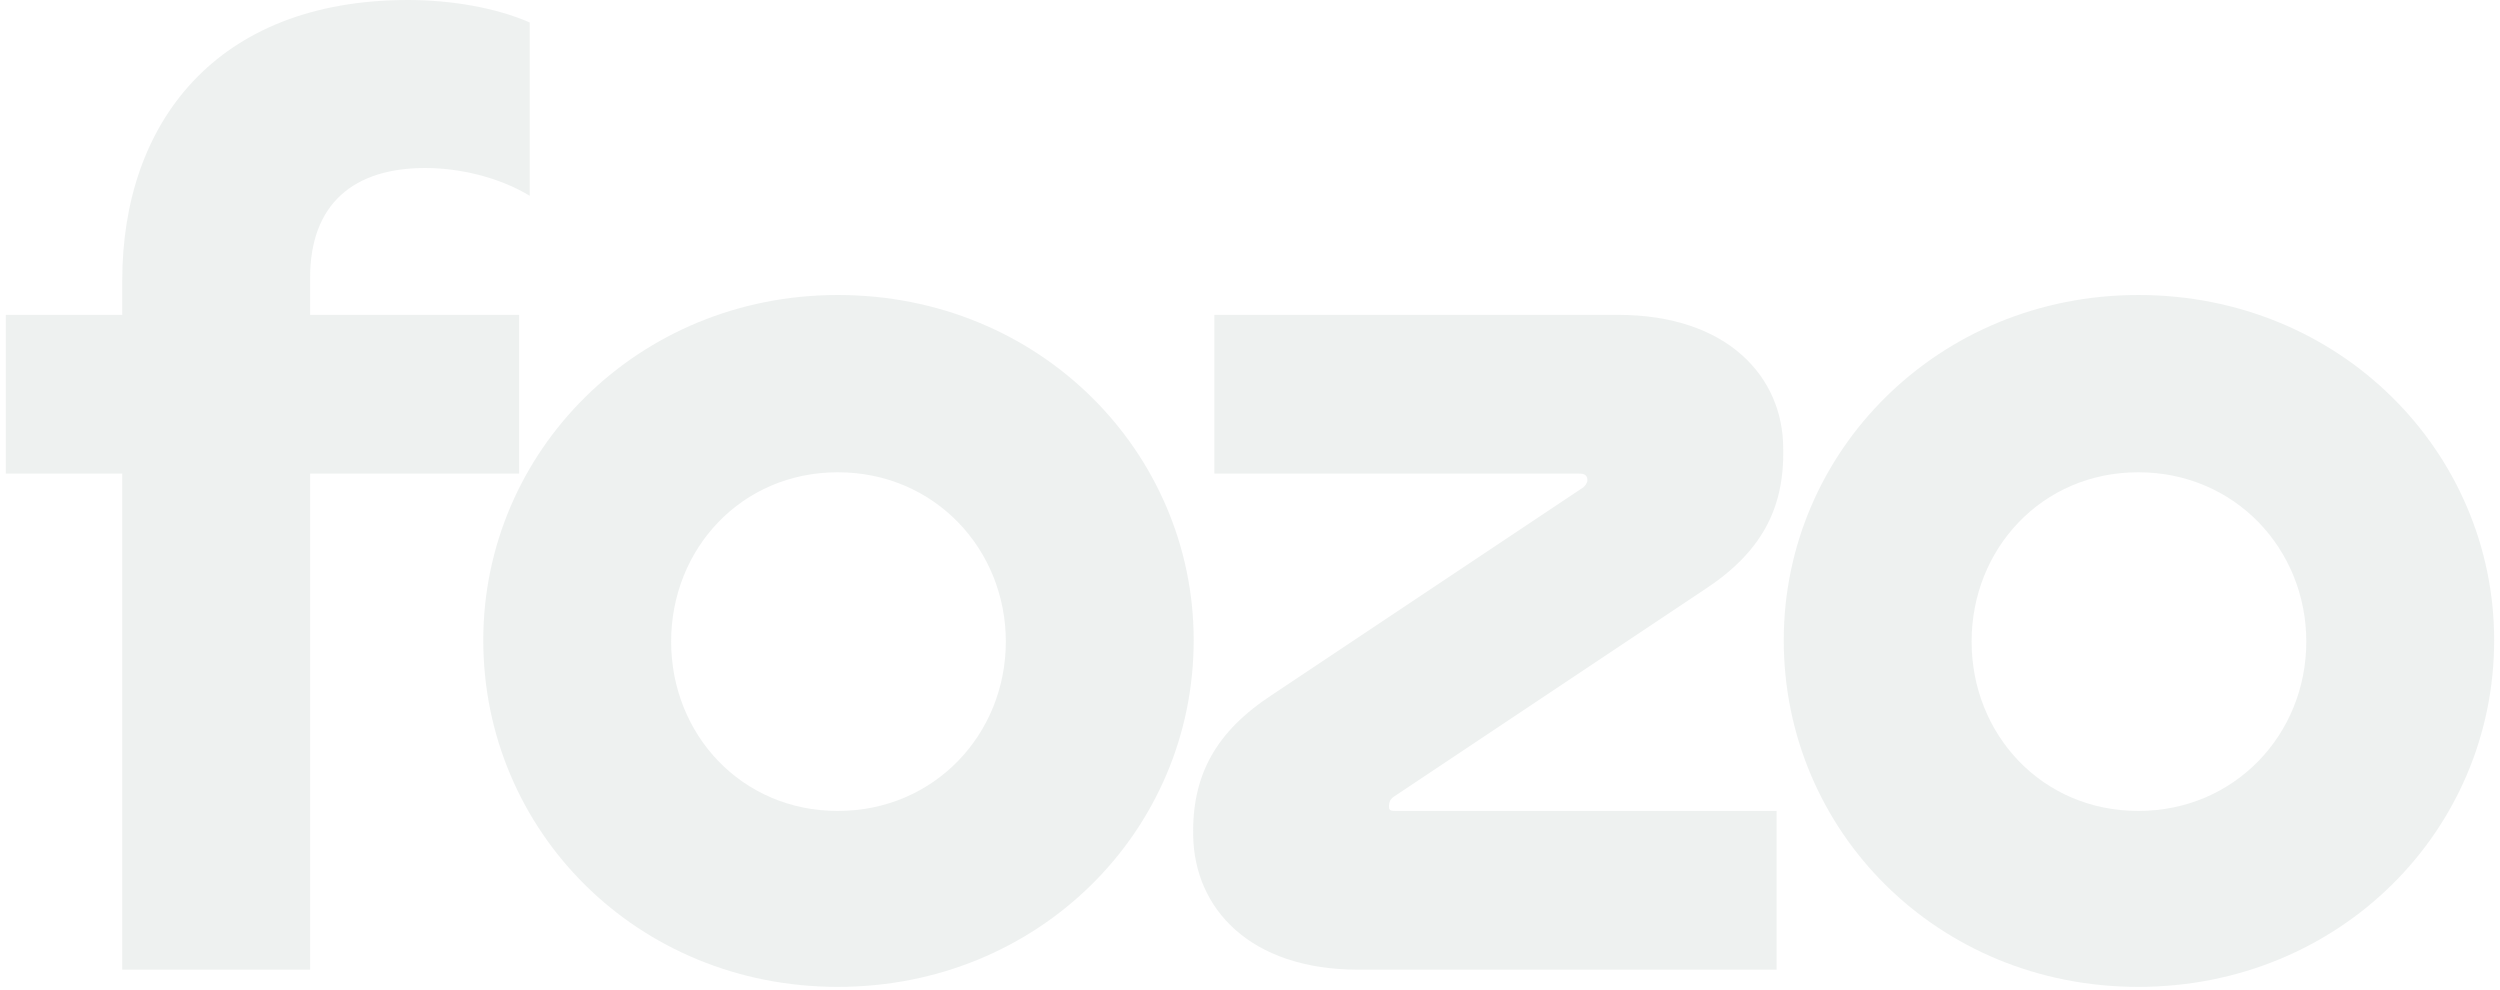 <svg width="154" height="61" viewBox="0 0 154 61" fill="none" xmlns="http://www.w3.org/2000/svg">
<path d="M131.719 60.792C119.332 60.792 109.879 51.176 109.879 39.441C109.879 27.788 119.414 18.172 131.719 18.172C144.187 18.172 153.64 27.87 153.64 39.441C153.64 51.176 144.105 60.792 131.719 60.792ZM131.719 49.954C137.668 49.954 142.068 45.227 142.068 39.523C142.068 33.819 137.668 29.092 131.719 29.092C125.77 29.092 121.451 33.819 121.451 39.523C121.451 45.227 125.77 49.954 131.719 49.954Z" fill="#073228" fill-opacity="0.07"/>
<path d="M109.438 59.733H83.687C76.923 59.733 73.582 55.903 73.501 51.502C73.419 47.754 74.886 45.064 78.39 42.783L97.459 30.07C97.622 29.988 97.785 29.744 97.785 29.581C97.785 29.174 97.459 29.174 97.214 29.174H74.805V19.395H99.659C106.423 19.395 109.845 23.225 109.845 27.625C109.927 31.374 108.46 34.063 104.956 36.345L85.887 49.057C85.643 49.22 85.561 49.383 85.561 49.709C85.561 49.954 85.724 49.954 86.05 49.954H109.438V59.733Z" fill="#073228" fill-opacity="0.07"/>
<path d="M51.61 60.792C39.223 60.792 29.77 51.176 29.77 39.441C29.77 27.788 39.304 18.172 51.61 18.172C64.078 18.172 73.531 27.87 73.531 39.441C73.531 51.176 63.996 60.792 51.61 60.792ZM51.61 49.954C57.558 49.954 61.959 45.227 61.959 39.523C61.959 33.819 57.558 29.092 51.61 29.092C45.661 29.092 41.342 33.819 41.342 39.523C41.342 45.227 45.661 49.954 51.61 49.954Z" fill="#073228" fill-opacity="0.07"/>
<path d="M19.103 59.733H7.531V29.174H0.36V19.395H7.531V17.276C7.531 7.579 13.317 0 25.133 0C27.823 0 30.593 0.489 32.631 1.385V12.061C30.756 10.92 28.312 10.349 26.193 10.349C21.792 10.349 19.103 12.55 19.103 17.113V19.395H31.979V29.174H19.103V59.733Z" fill="#073228" fill-opacity="0.07"/>
</svg>
